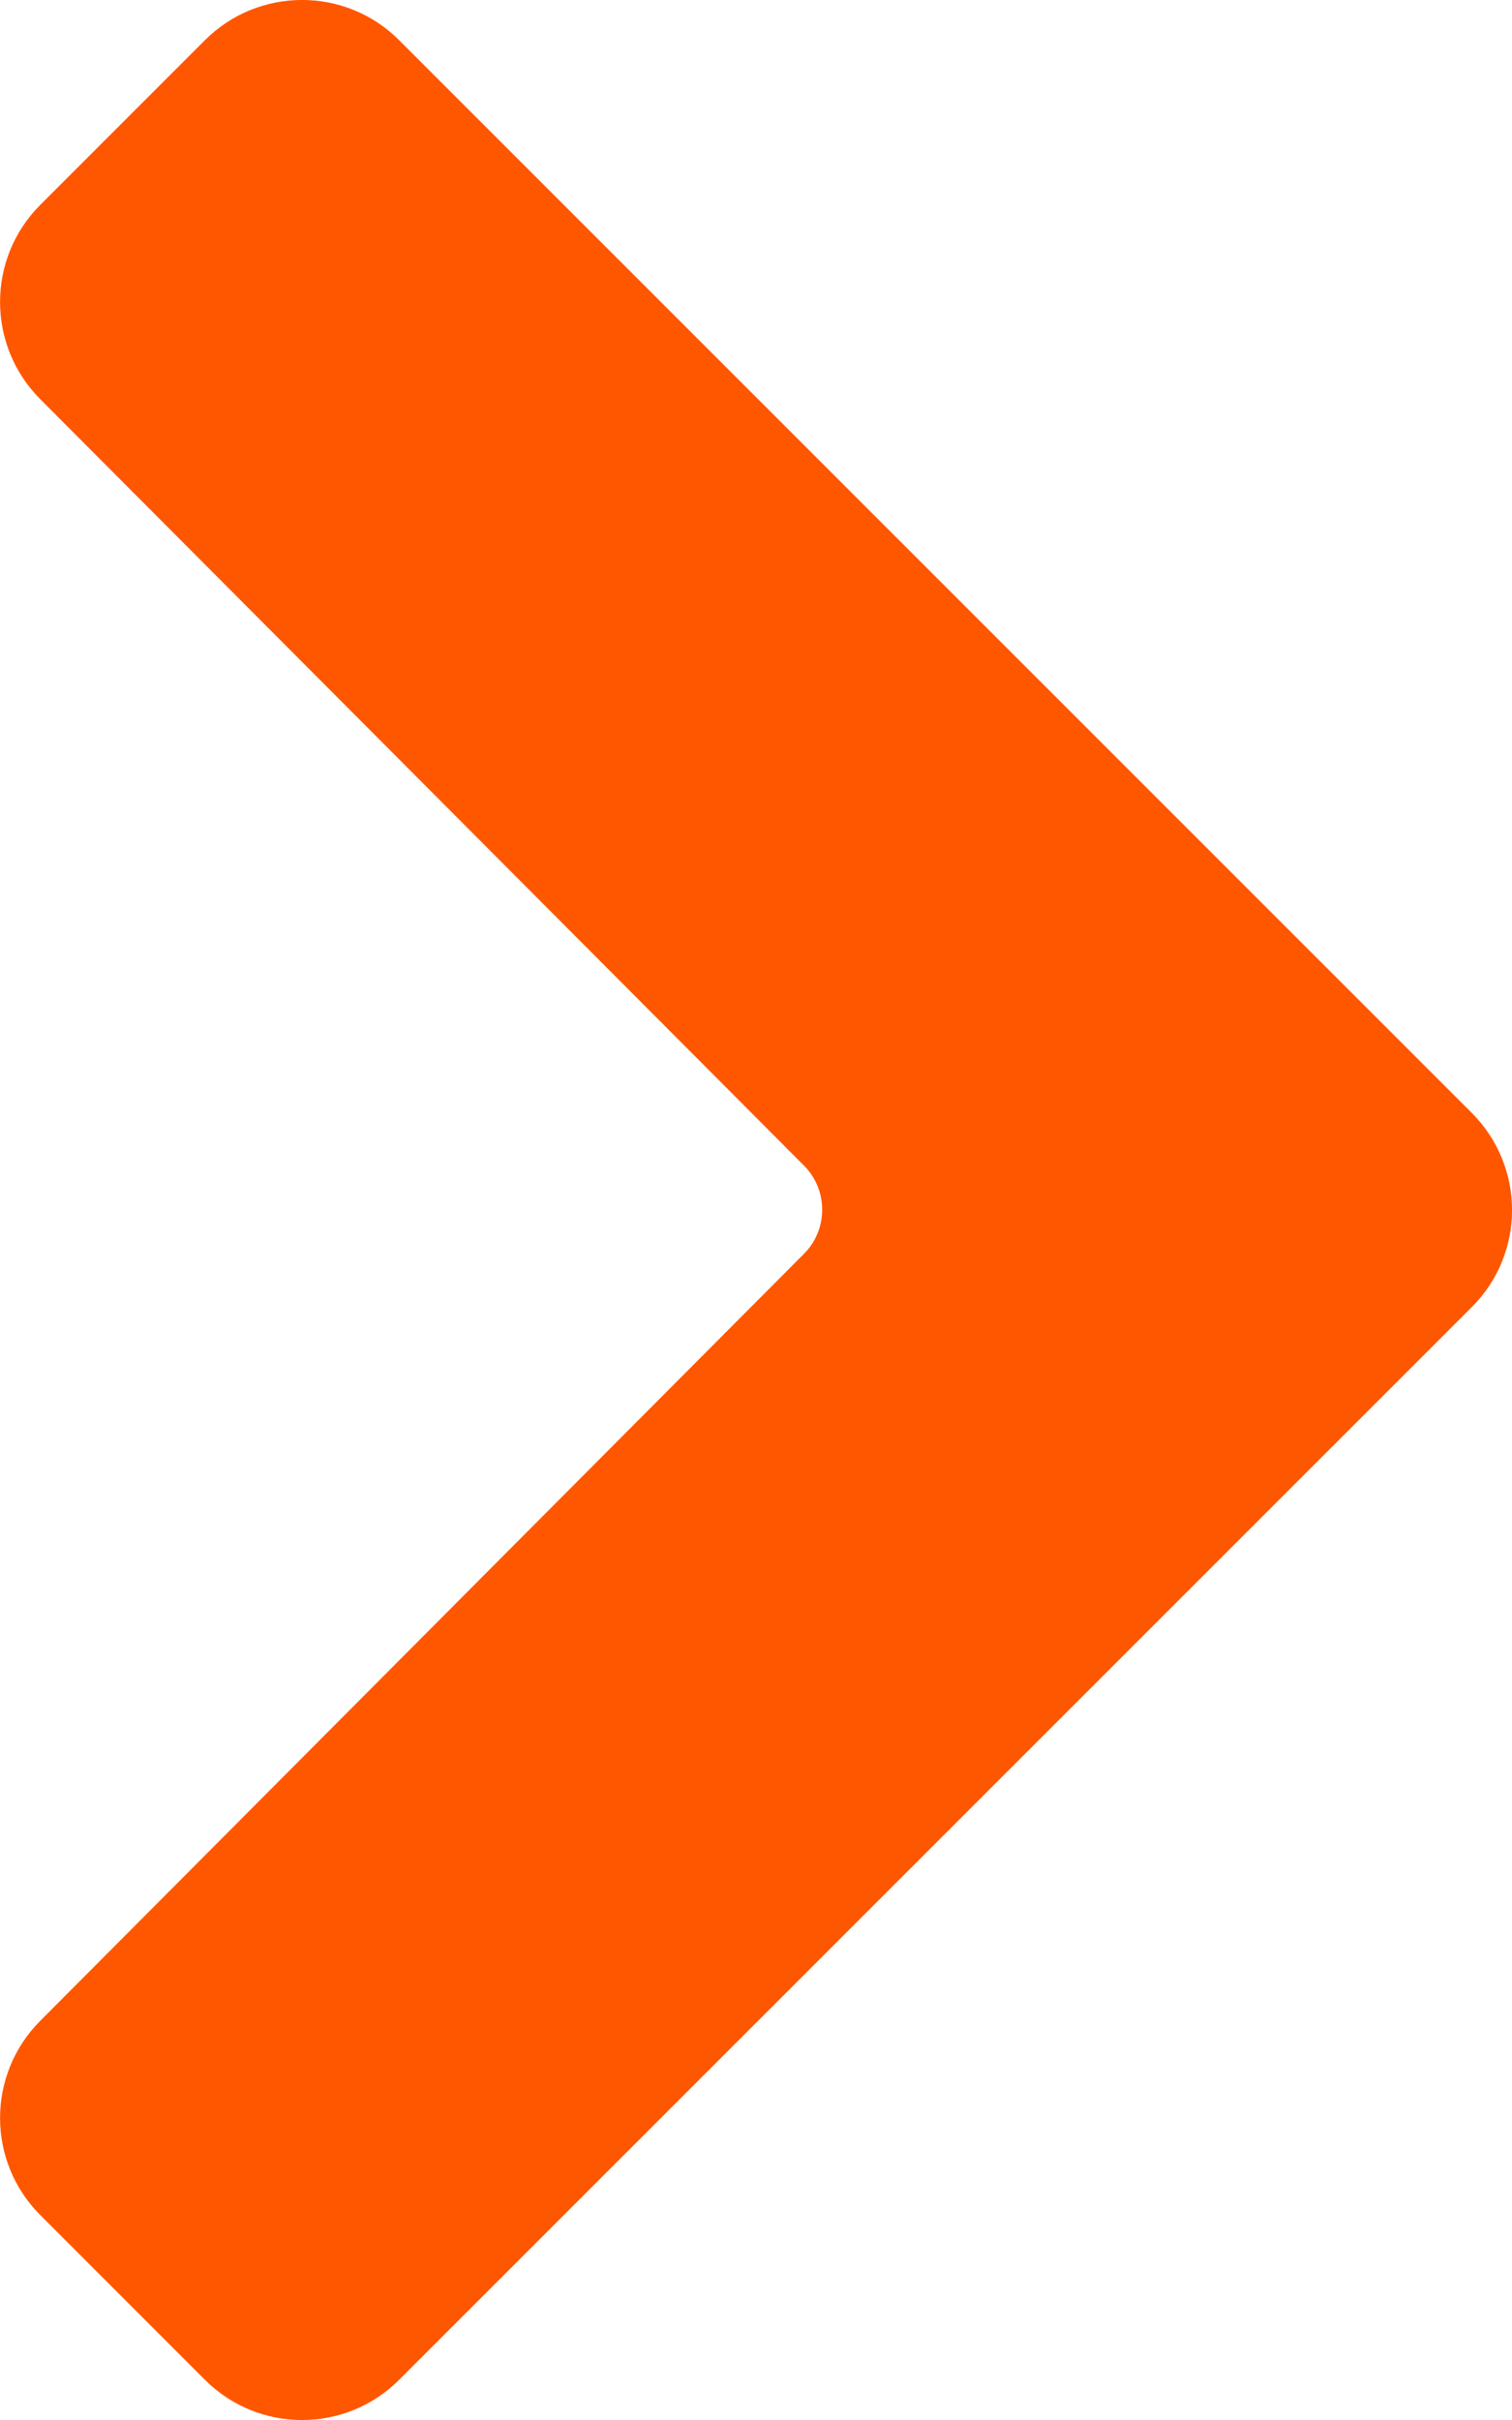 <svg width="10" height="16" viewBox="0 0 10 16" fill="none" xmlns="http://www.w3.org/2000/svg">
<path d="M5.317 7.706C5.478 7.867 5.478 8.129 5.317 8.29L0.265 13.362C-0.088 13.717 -0.088 14.29 0.266 14.645L1.355 15.734C1.71 16.089 2.285 16.089 2.64 15.734L9.734 8.642C10.089 8.288 10.089 7.713 9.734 7.358L2.64 0.266C2.286 -0.089 1.71 -0.089 1.355 0.266L0.266 1.355C-0.088 1.709 -0.088 2.283 0.265 2.638L5.317 7.706Z" fill="#FF5700"/>
</svg>
